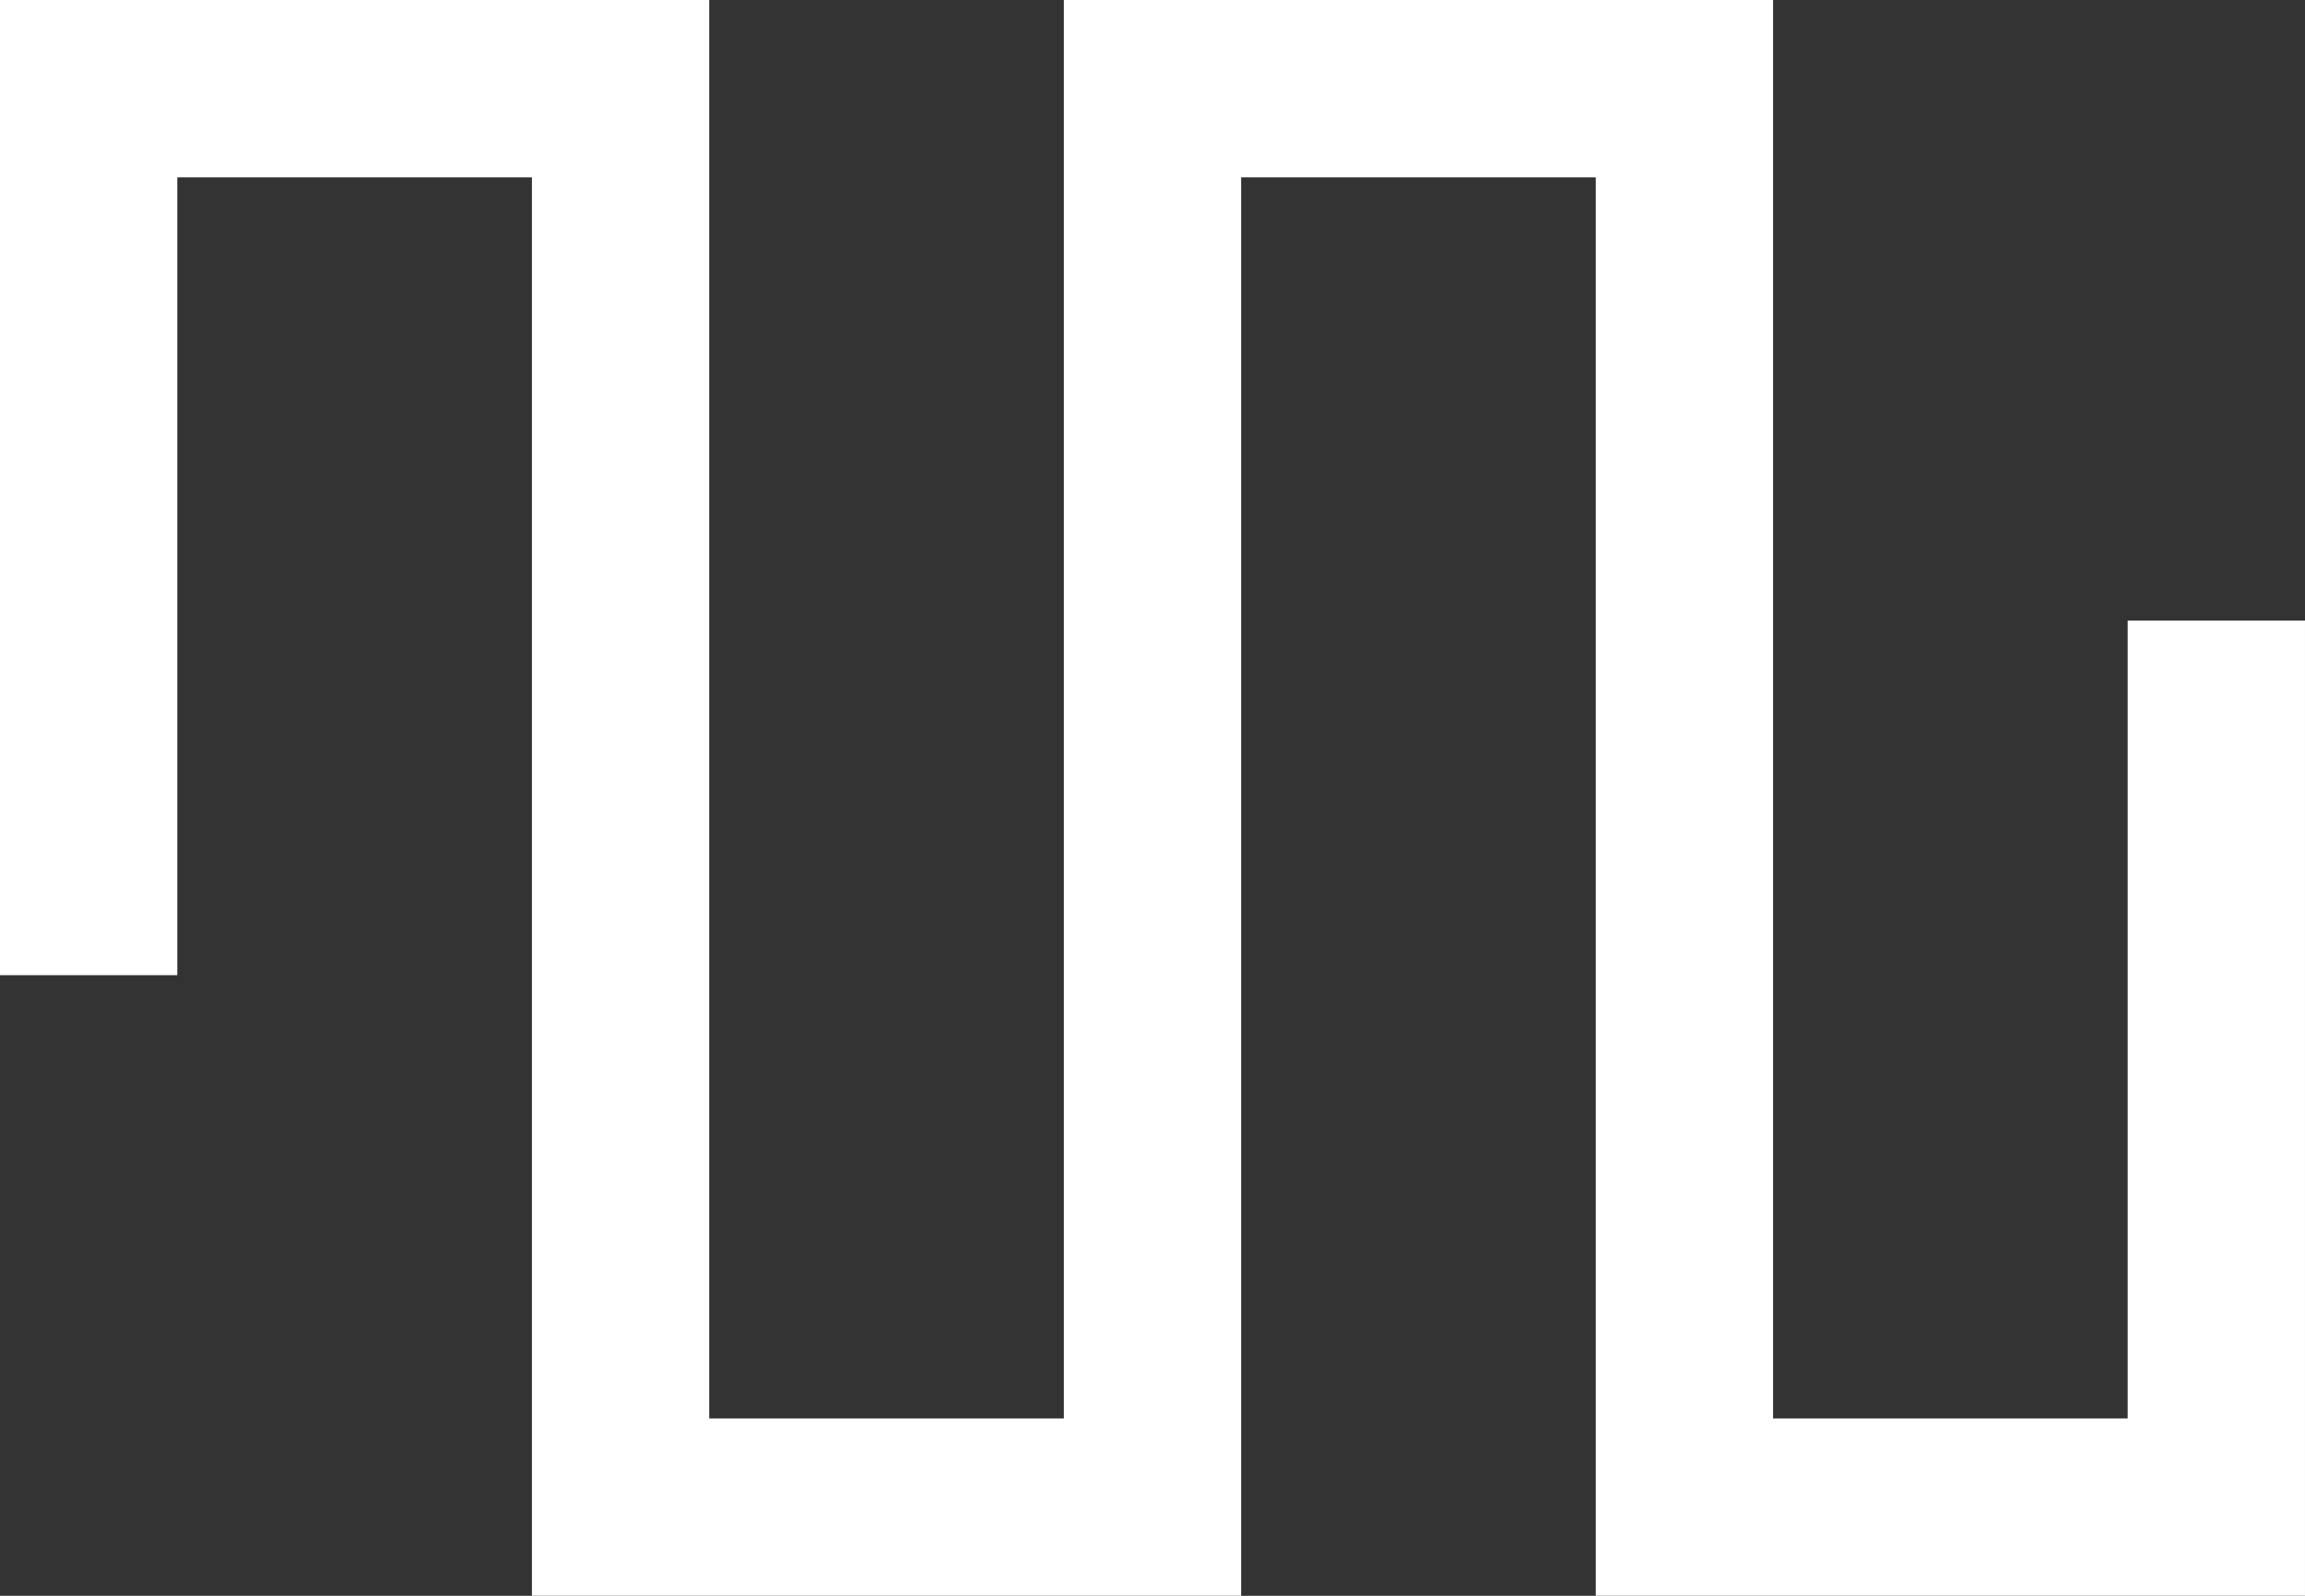 <svg
    viewBox="0 0 13 9">
    <rect x="0" y="0" width="13" height="9" fill="#333333" stroke="none"/>
    <path d="M0.5 5.5 l0 -5 l3 0 l0 8 l3 0 l0 -8 l3 0 l0 8 l3 0 l0 -5 " stroke="#fff" fill="none" stroke-width="1"/>
</svg>
